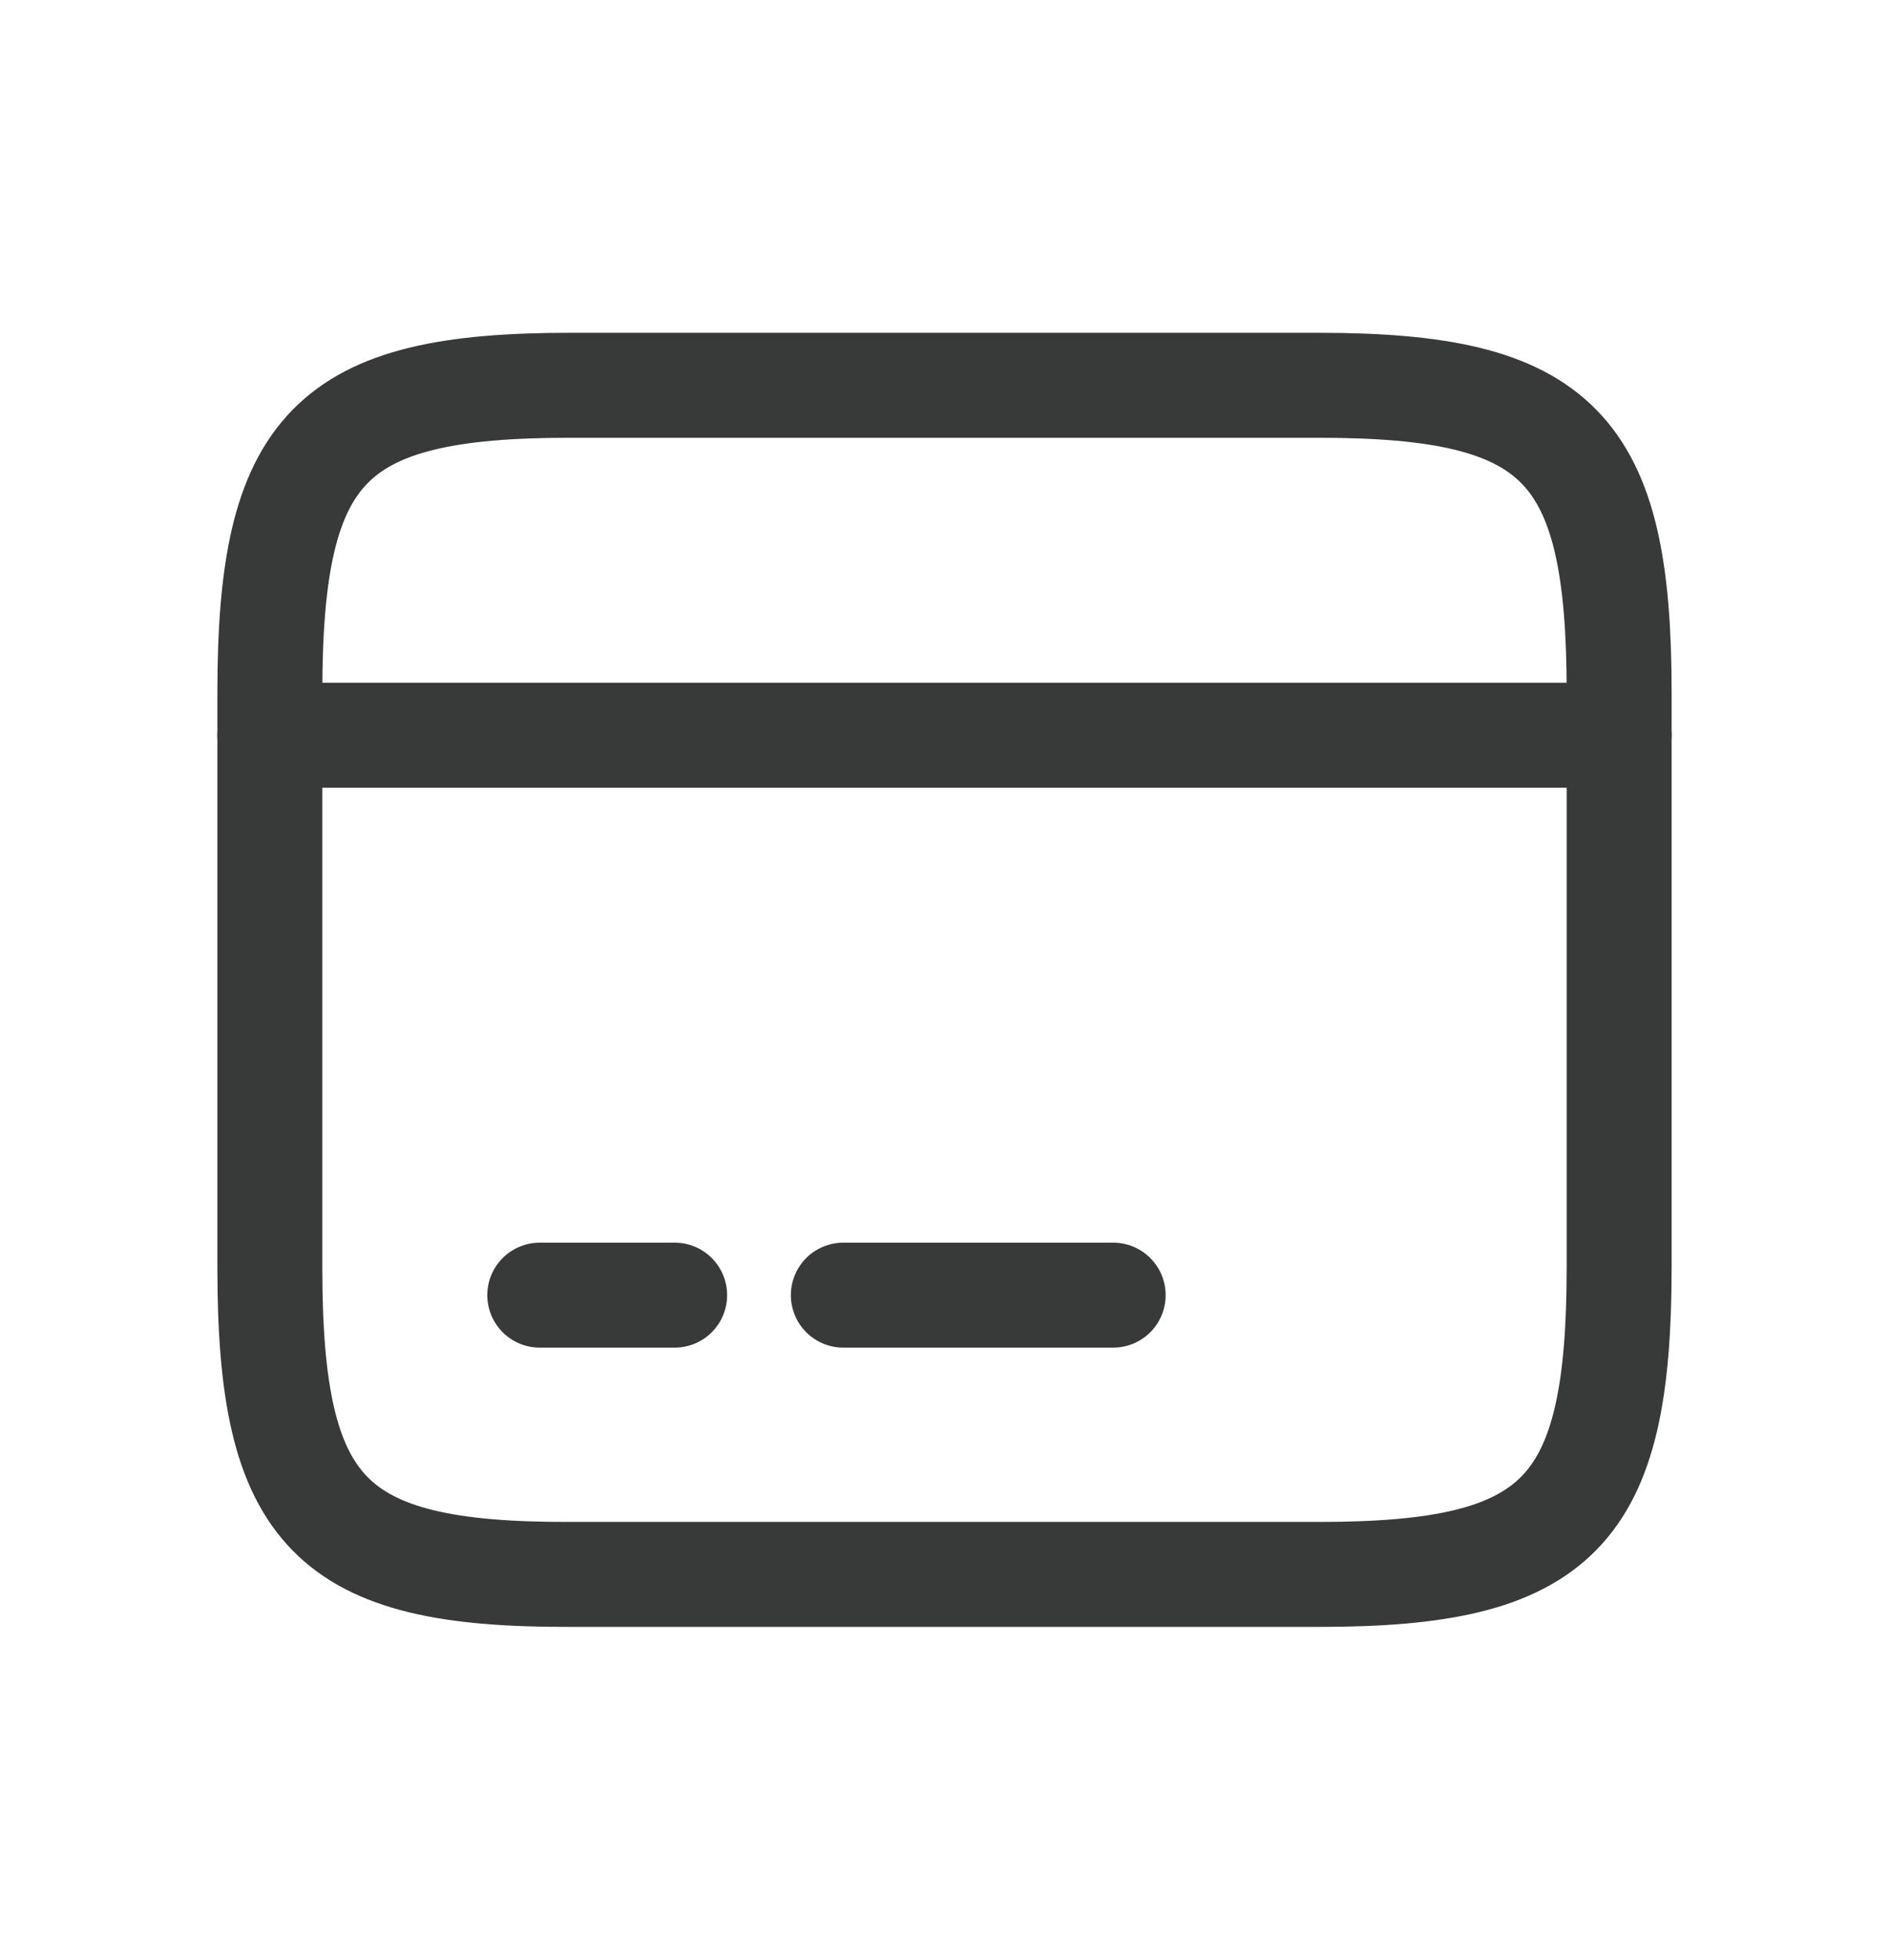 <svg width="27" height="28" viewBox="0 0 27 28" fill="none" xmlns="http://www.w3.org/2000/svg">
<path d="M3.857 10.505H23.143" stroke="#383A39" stroke-width="1.5" stroke-miterlimit="10" stroke-linecap="round" stroke-linejoin="round"/>
<path d="M7.715 18.505H9.643" stroke="#383A39" stroke-width="1.5" stroke-miterlimit="10" stroke-linecap="round" stroke-linejoin="round"/>
<path d="M12.054 18.505H15.911" stroke="#383A39" stroke-width="1.5" stroke-miterlimit="10" stroke-linecap="round" stroke-linejoin="round"/>
<path d="M8.139 5.505H18.852C22.285 5.505 23.143 6.385 23.143 9.895V18.105C23.143 21.615 22.285 22.495 18.862 22.495H8.139C4.716 22.505 3.857 21.625 3.857 18.115V9.895C3.857 6.385 4.716 5.505 8.139 5.505Z" stroke="#383A39" stroke-width="1.5" stroke-linecap="round" stroke-linejoin="round"/>
</svg>
